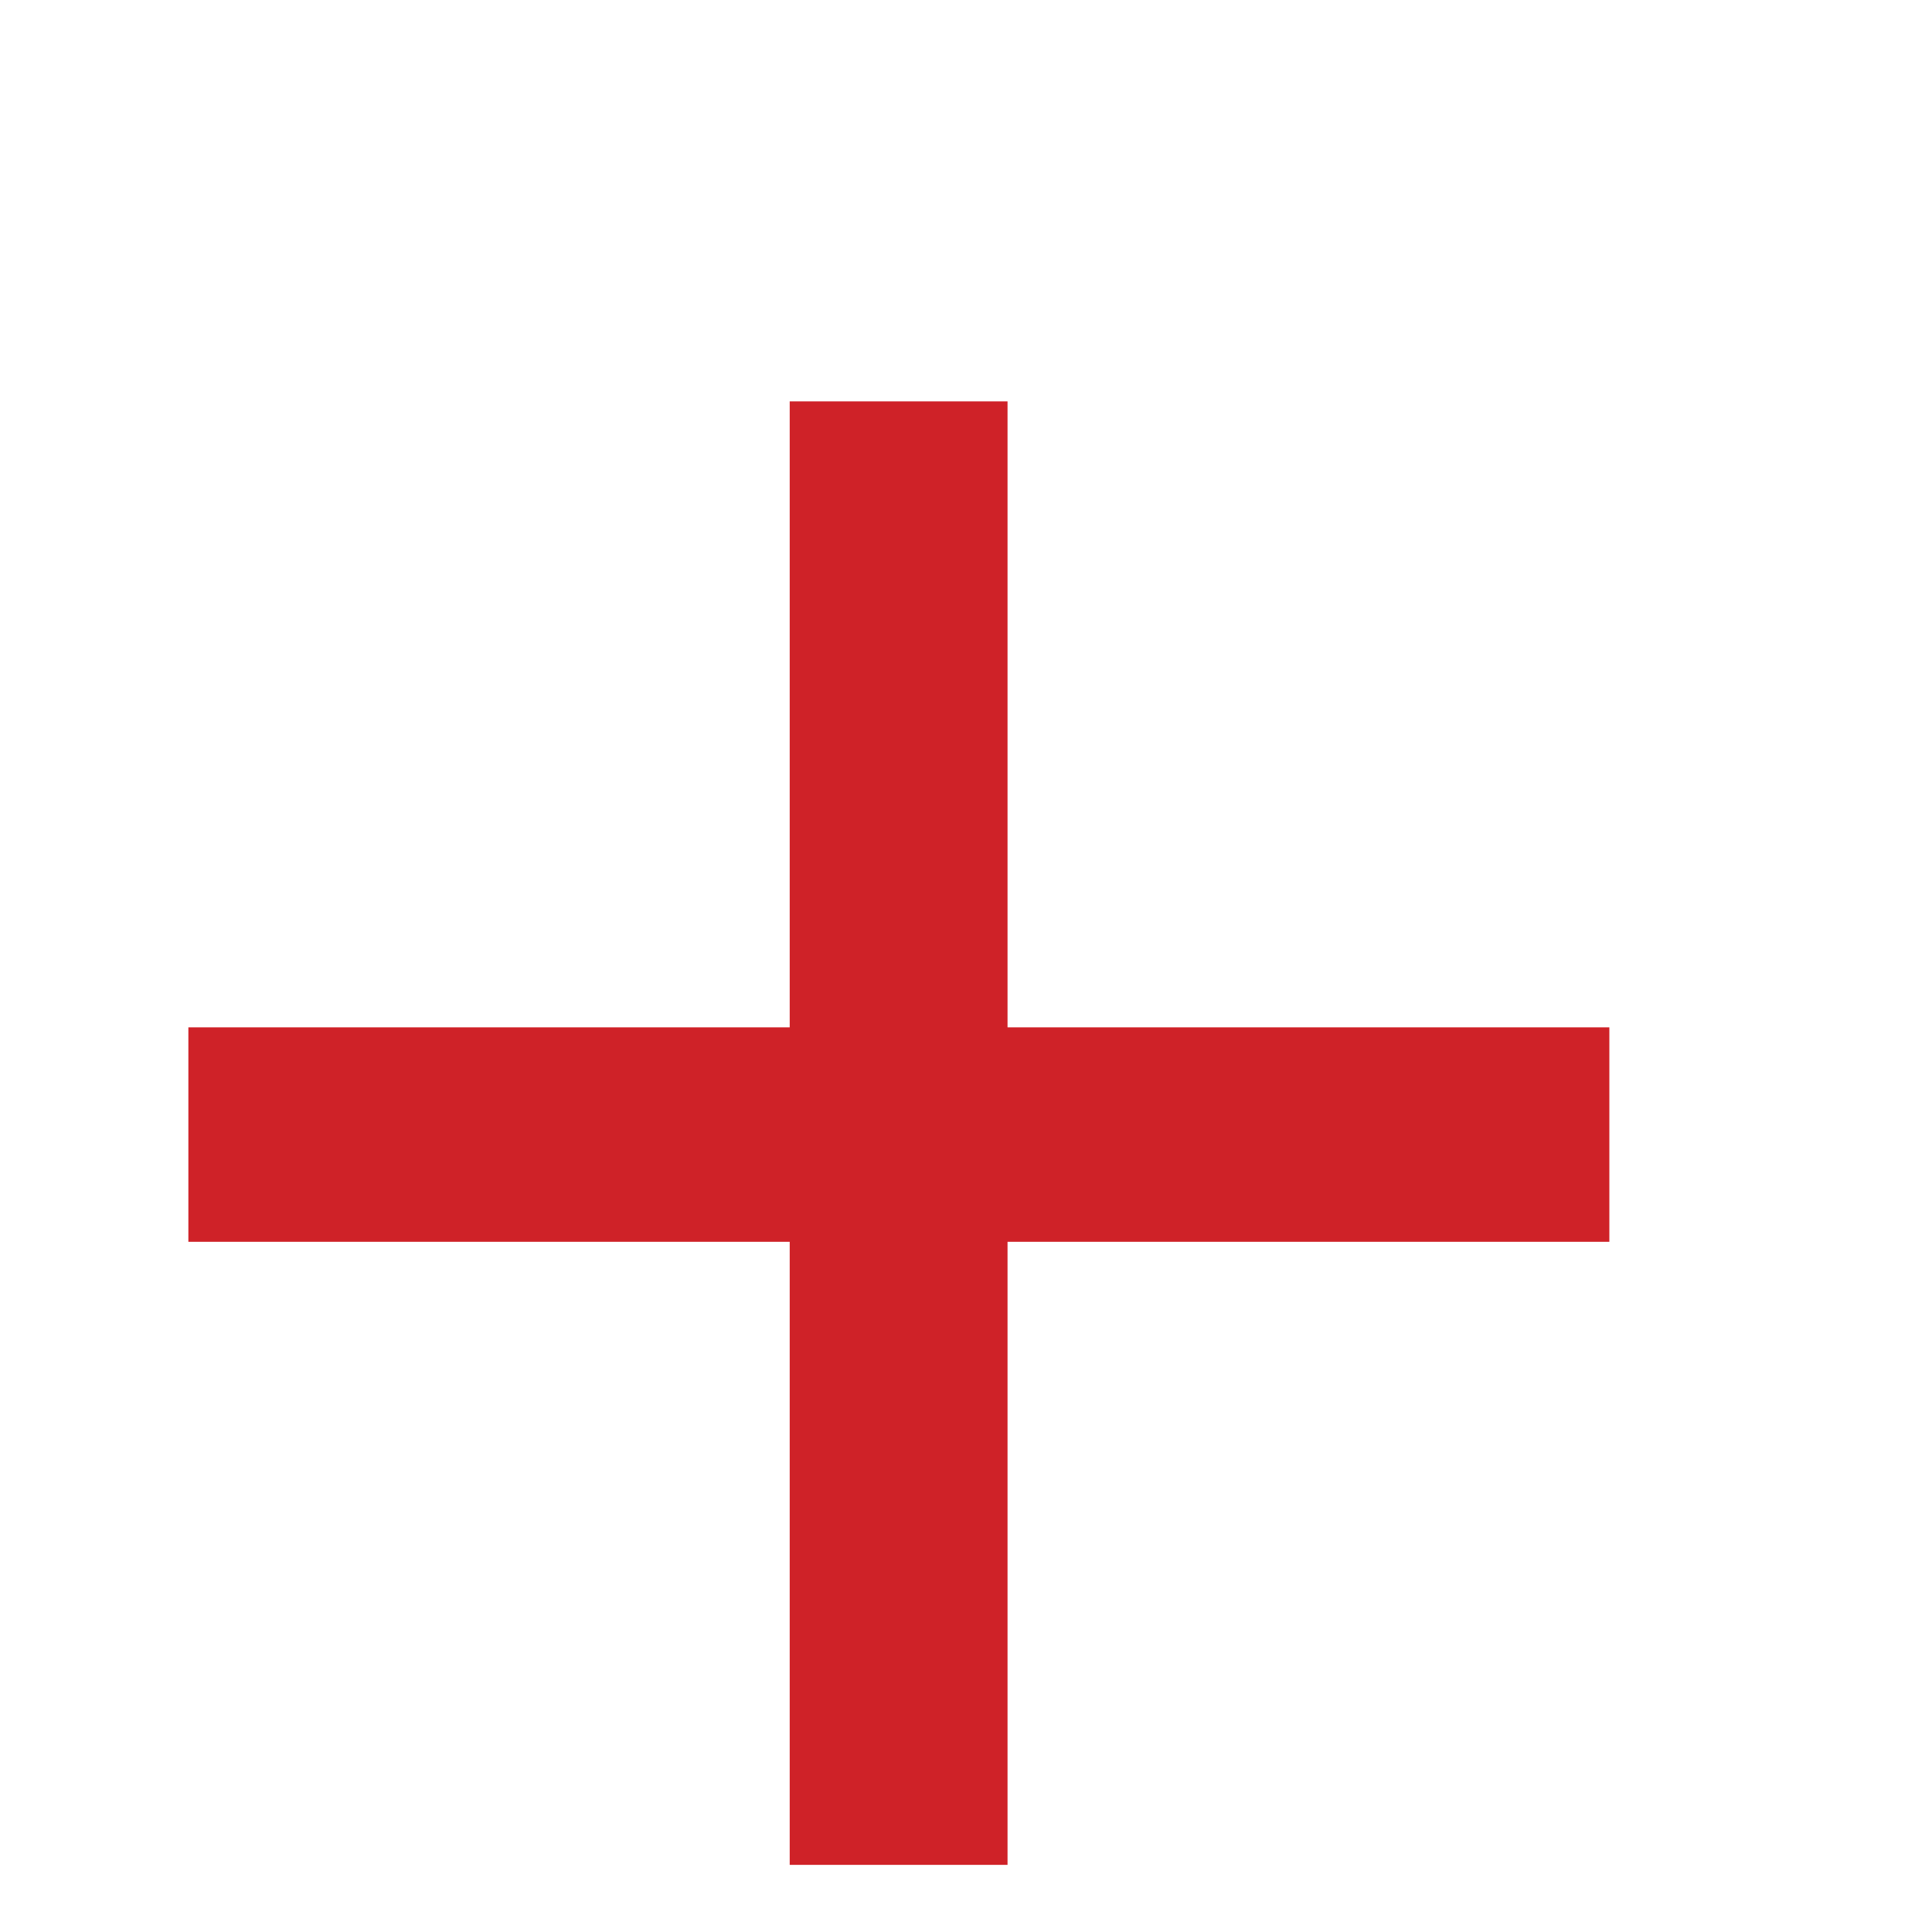 <svg width="4" height="4" viewBox="0 0 4 4" fill="none" xmlns="http://www.w3.org/2000/svg">
<path d="M2.086 2.127H3.332V2.571H2.086V3.861H1.635V2.571H0.39V2.127H1.635V0.831H2.086V2.127Z" fill="#CF2228"/>
</svg>
